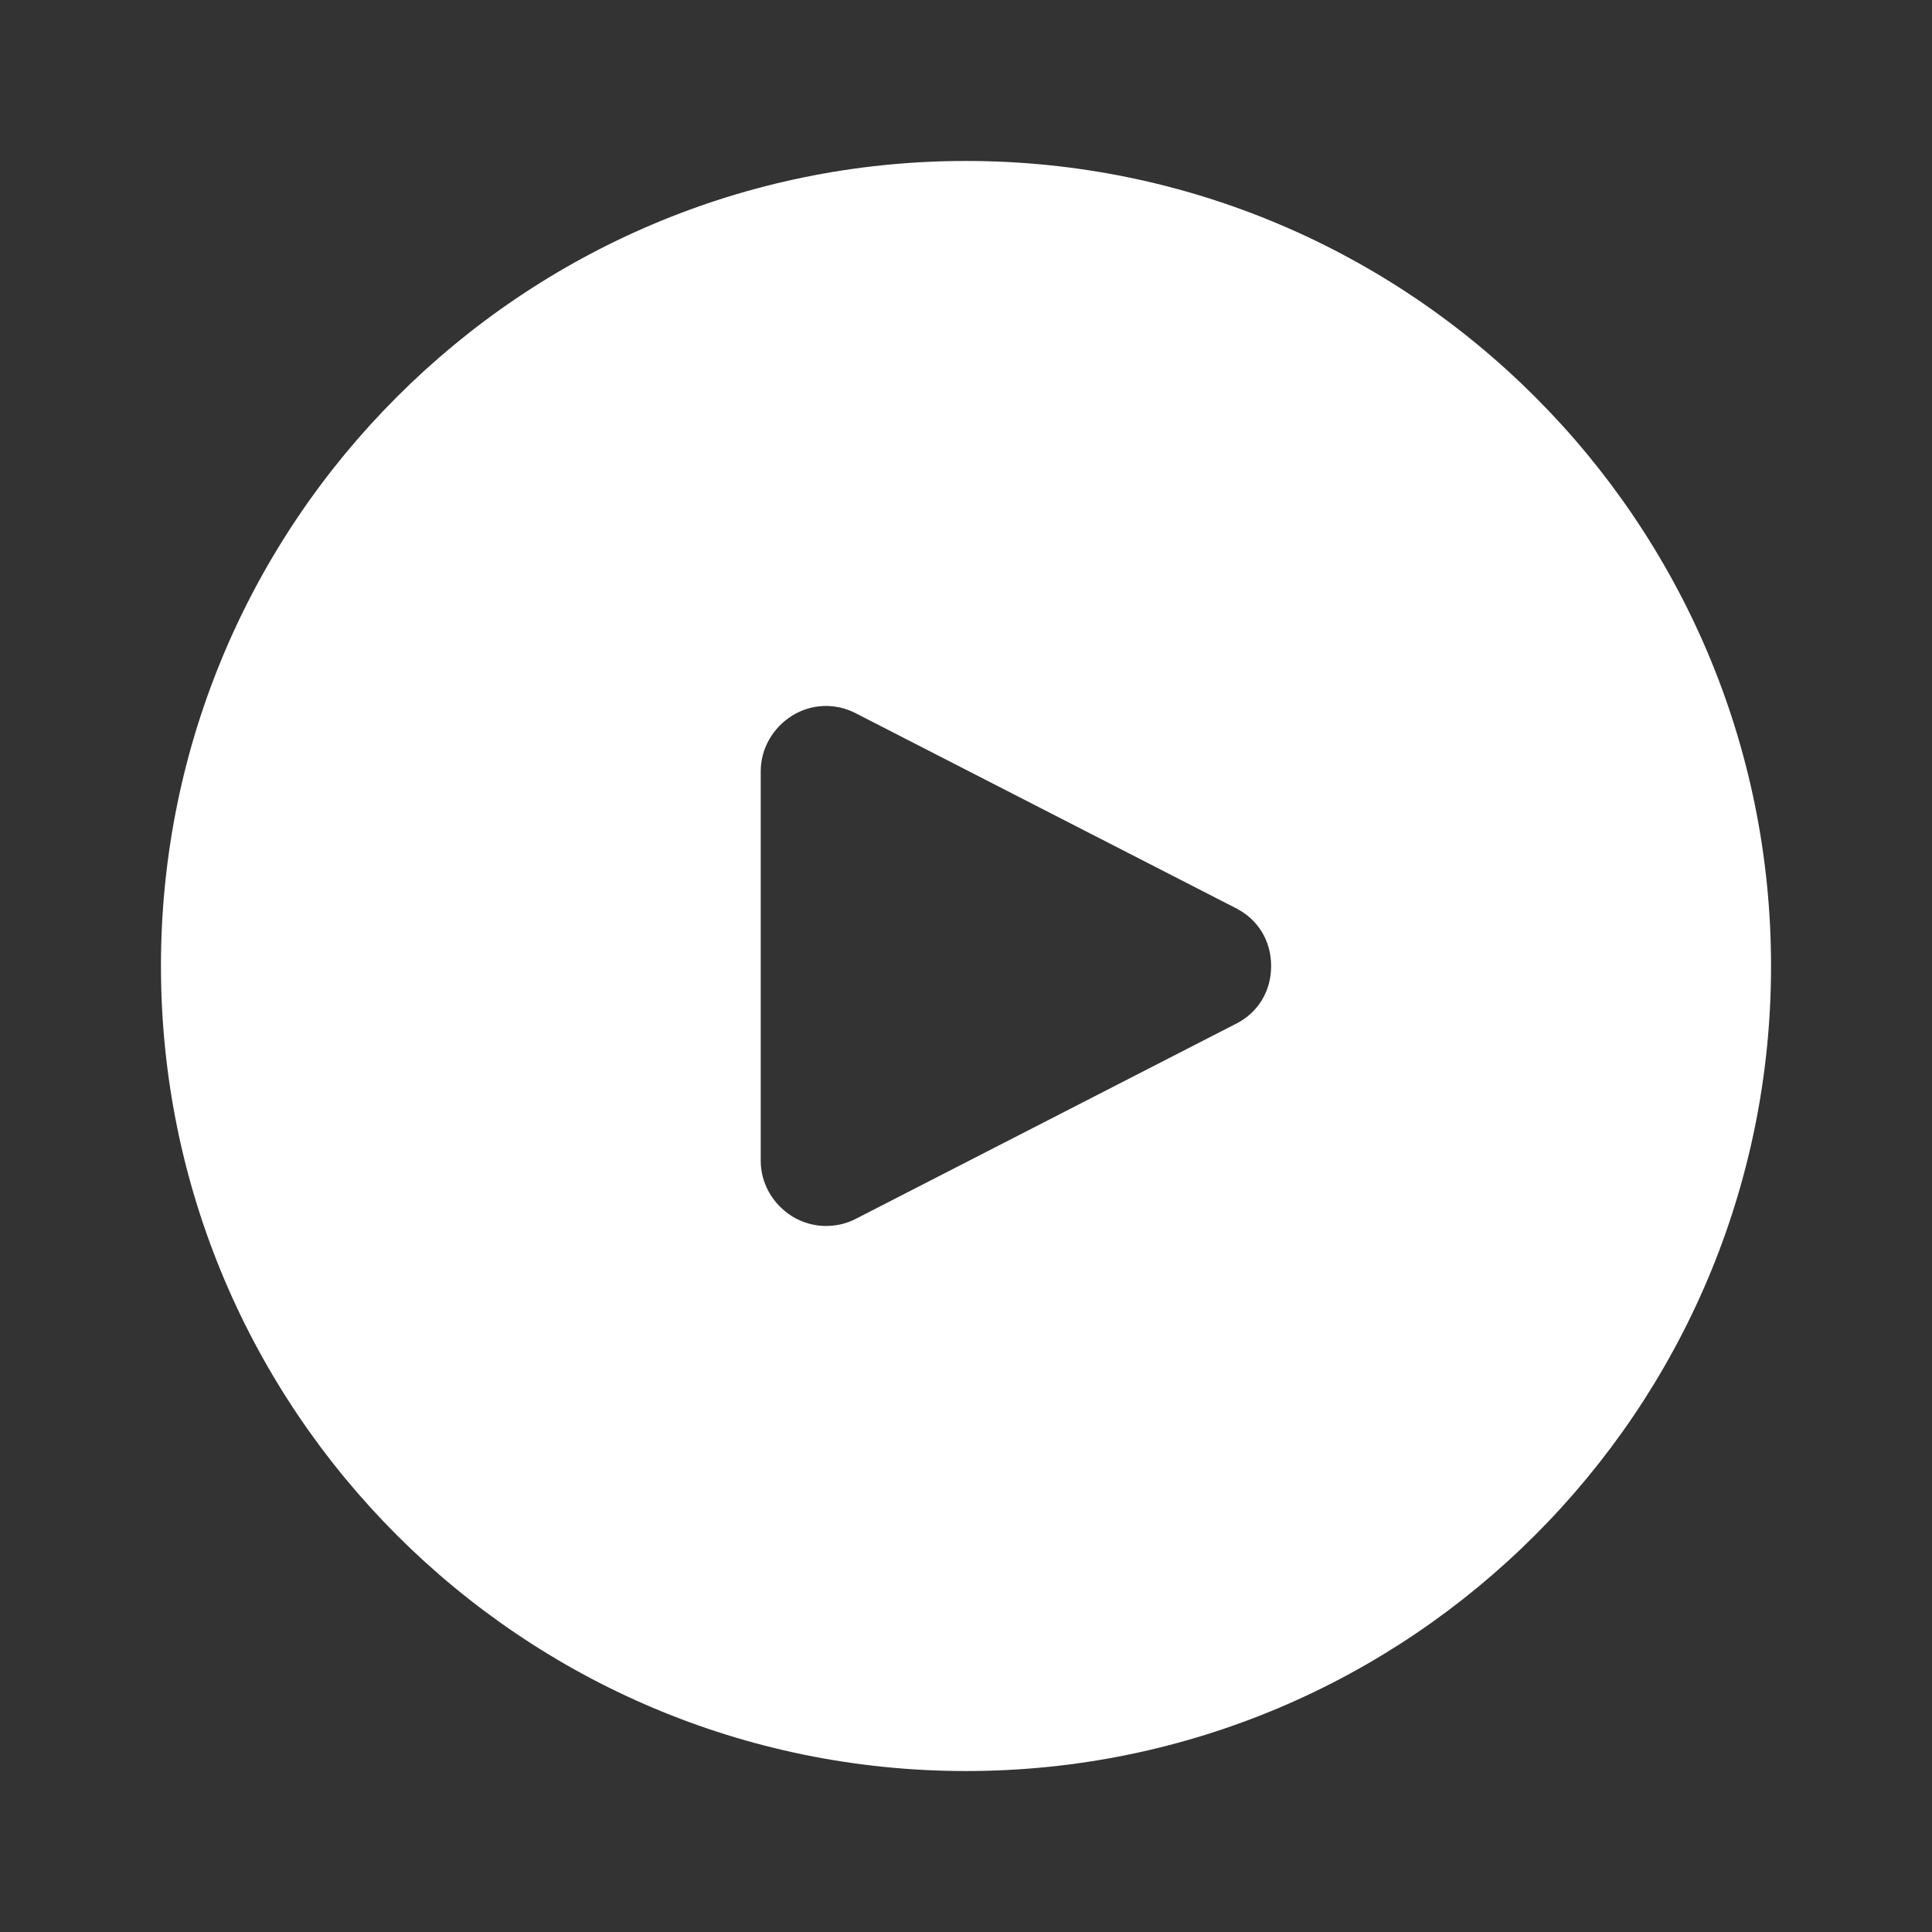 <svg width="16" height="16" viewBox="0 0 16 16" fill="none" xmlns="http://www.w3.org/2000/svg">
<rect x="0" y="0" width="16" height="16" fill="#333333" stroke="none"/>
<path d="M12.713 3.287C11.507 2.08 9.84 1.333 8 1.333C6.16 1.333 4.493 2.08 3.287 3.287C2.08 4.493 1.333 6.16 1.333 8C1.333 11.68 4.32 14.667 8 14.667C9.84 14.667 11.507 13.92 12.713 12.713C13.92 11.507 14.667 9.84 14.667 8C14.667 6.16 13.92 4.493 12.713 3.287ZM10.233 8.48L7.087 10.094C7.013 10.133 6.927 10.153 6.84 10.153C6.747 10.153 6.647 10.127 6.56 10.073C6.4 9.973 6.3 9.8 6.3 9.614V6.387C6.3 6.2 6.4 6.027 6.56 5.927C6.72 5.827 6.92 5.82 7.087 5.907L10.233 7.52C10.42 7.614 10.527 7.793 10.527 8C10.527 8.207 10.42 8.387 10.233 8.48Z" fill="white"/>
</svg>
